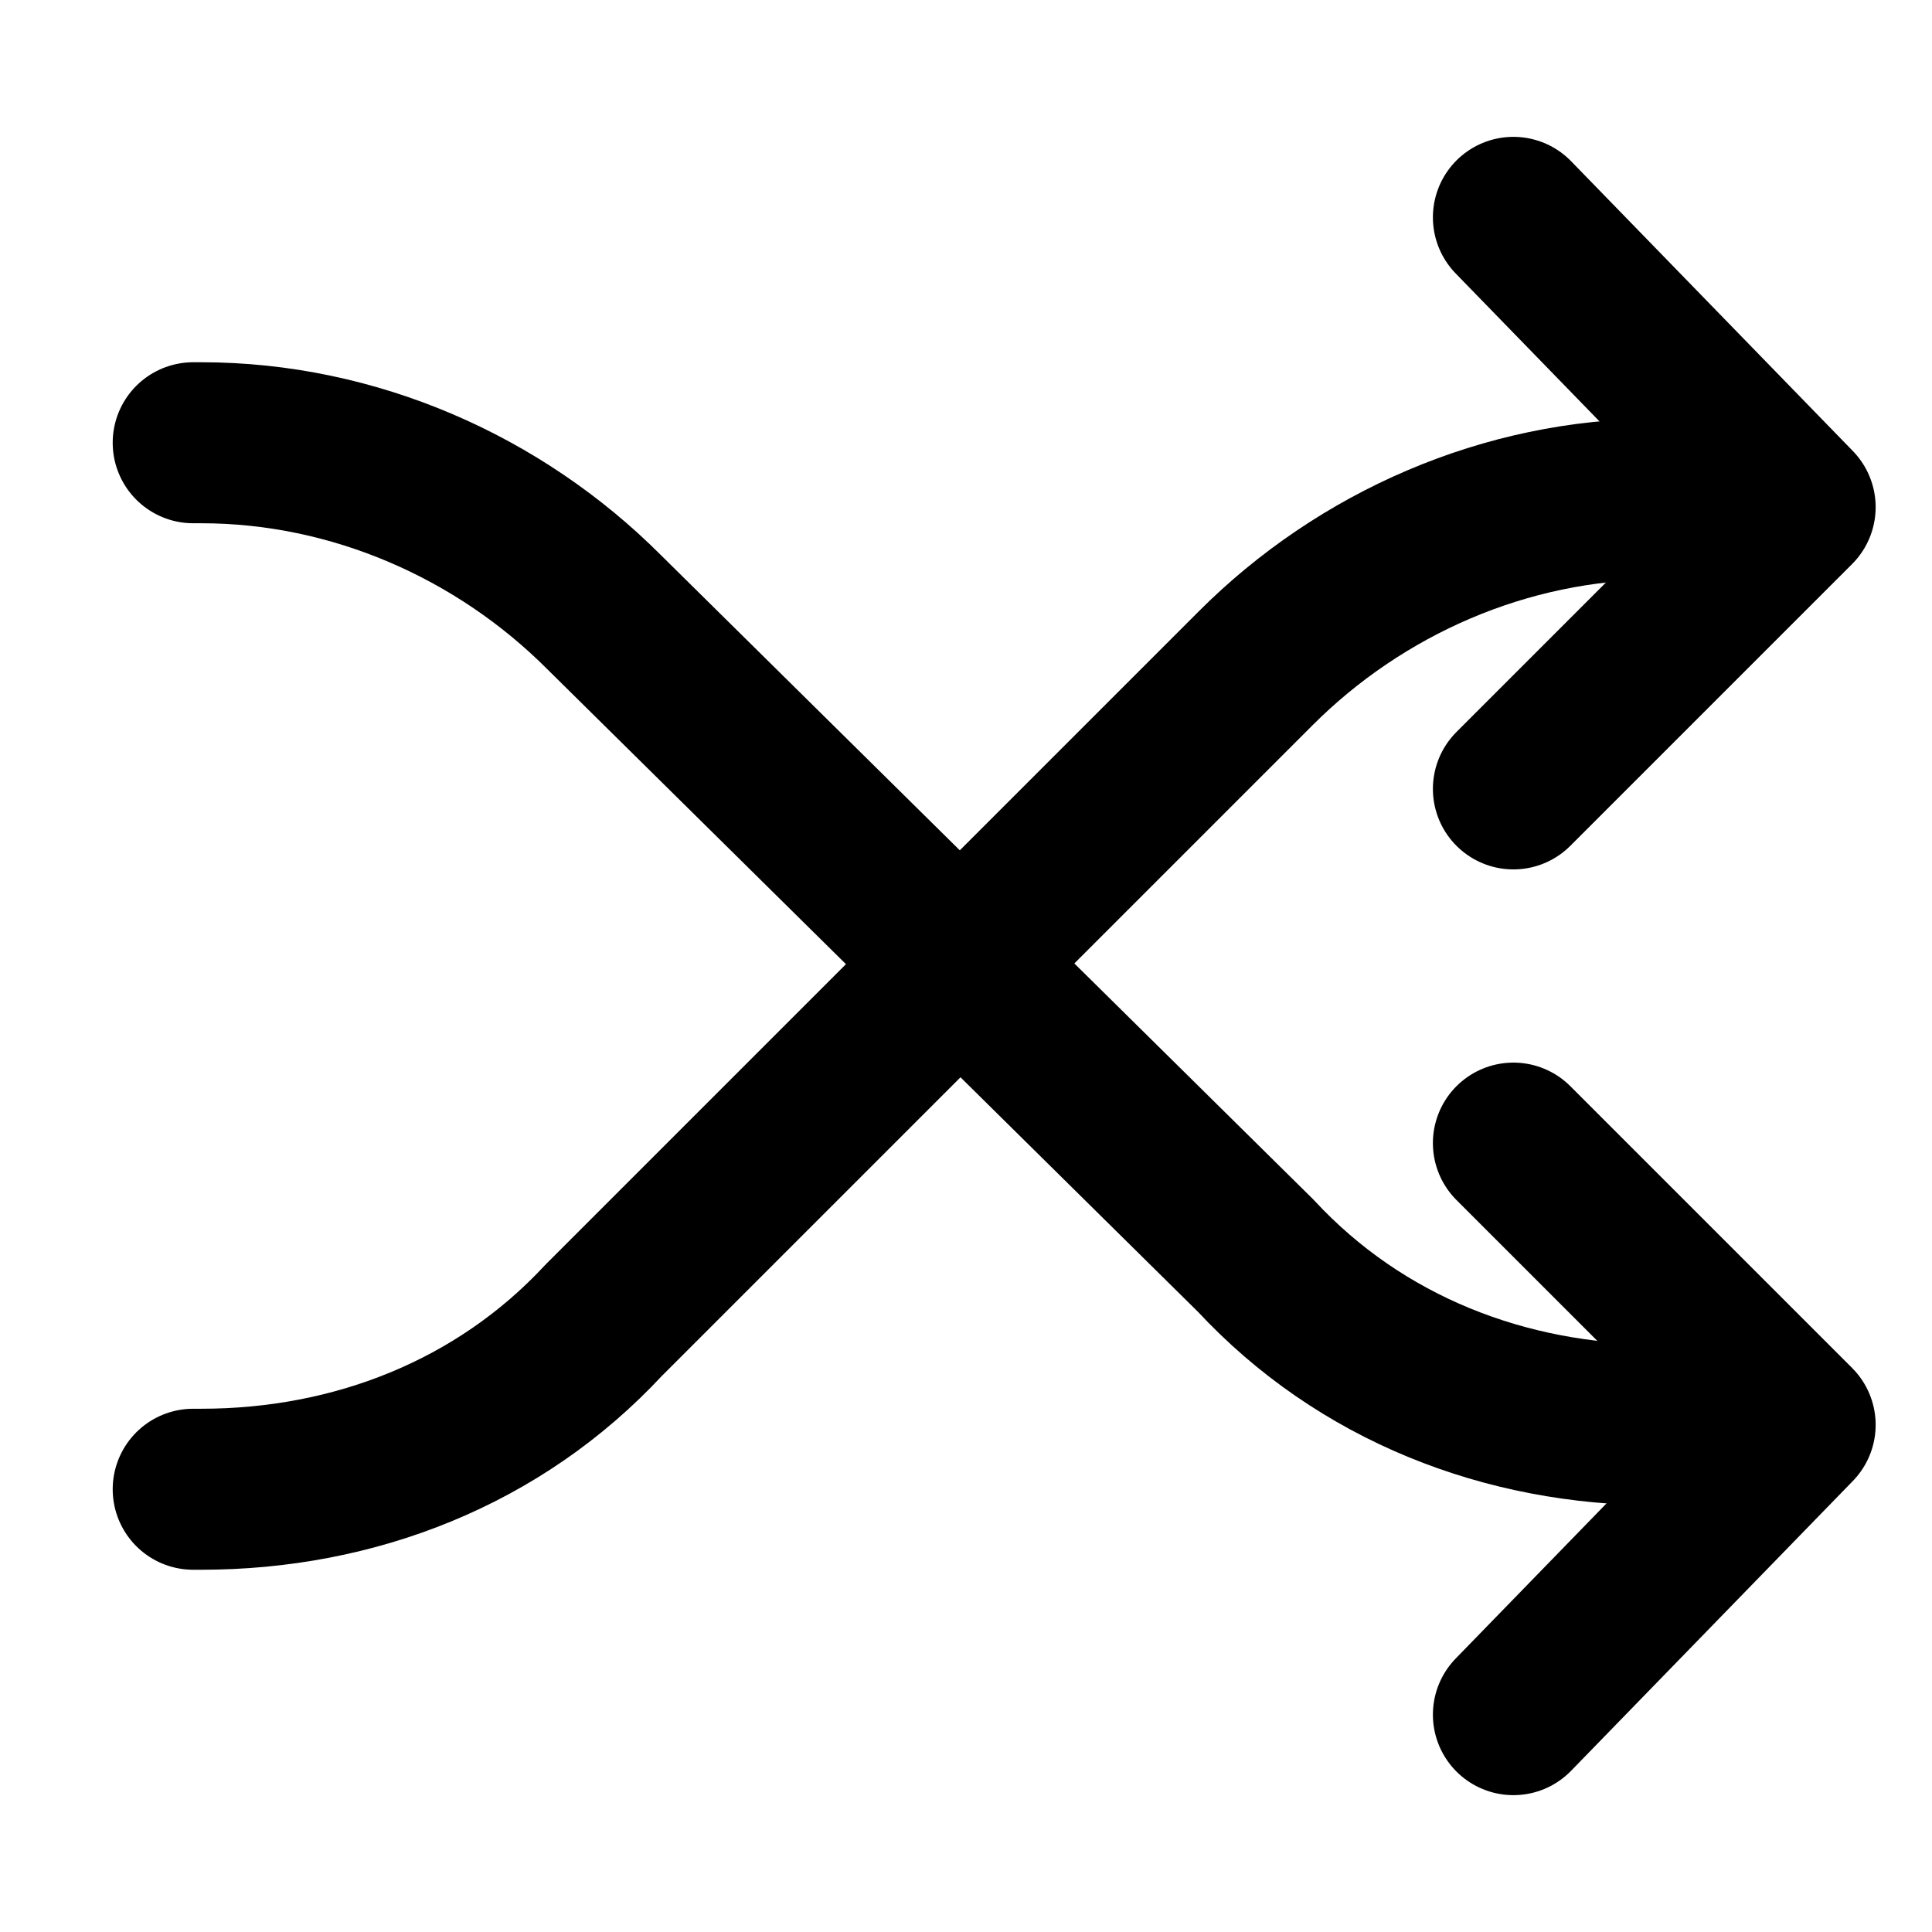 <?xml version="1.0" encoding="utf-8"?>
<!-- Generator: Adobe Illustrator 22.1.0, SVG Export Plug-In . SVG Version: 6.00 Build 0)  -->
<svg version="1.1" id="Layer_1" xmlns="http://www.w3.org/2000/svg" xmlns:xlink="http://www.w3.org/1999/xlink" x="0px" y="0px"
	 viewBox="0 0 24 24" style="enable-background:new 0 0 24 24;" xml:space="preserve">
<style type="text/css">
	.st0{fill:#FFFFFF;stroke:#000000;stroke-width:2;stroke-linecap:round;stroke-linejoin:round;}
	.st1{fill:none;stroke:#000000;stroke-width:2;stroke-linecap:round;stroke-linejoin:round;}
	.st2{display:none;fill:#FDD749;}
	.st3{fill:none;stroke:#000000;stroke-width:2;stroke-linecap:round;stroke-miterlimit:10;}
	.st4{fill:none;stroke:#000000;stroke-width:2;stroke-miterlimit:10;}
	.st5{fill:none;stroke:#000000;stroke-width:2;stroke-linecap:round;stroke-linejoin:round;stroke-miterlimit:10;}
	.st6{fill:none;stroke:#0F0F0F;stroke-width:2;stroke-linecap:round;stroke-linejoin:round;}
	.st7{fill:none;stroke:#000000;stroke-width:2;stroke-linejoin:round;}
	.st8{fill:none;stroke:#000000;stroke-width:2.011;stroke-linecap:round;stroke-linejoin:round;}
	.st9{fill:none;stroke:#000000;stroke-width:2.356;stroke-linecap:round;stroke-linejoin:round;}
</style>
<path class="st1" d="M2.4,18.5h0.1c1.9,0,3.7-0.7,5-2.1l8.1-8.1c1.3-1.3,3.1-2.1,5-2.1h0"/>
<path class="st1" d="M20.6,17.7L20.6,17.7c-1.9,0-3.7-0.7-5-2.1L7.5,7.6c-1.3-1.3-3.1-2.1-5-2.1H2.4"/>
<polyline class="st1" points="18.8,2.7 22.3,6.3 18.8,9.8 "/>
<polyline class="st1" points="18.8,14.2 22.3,17.7 18.8,21.3 "/>
</svg>

